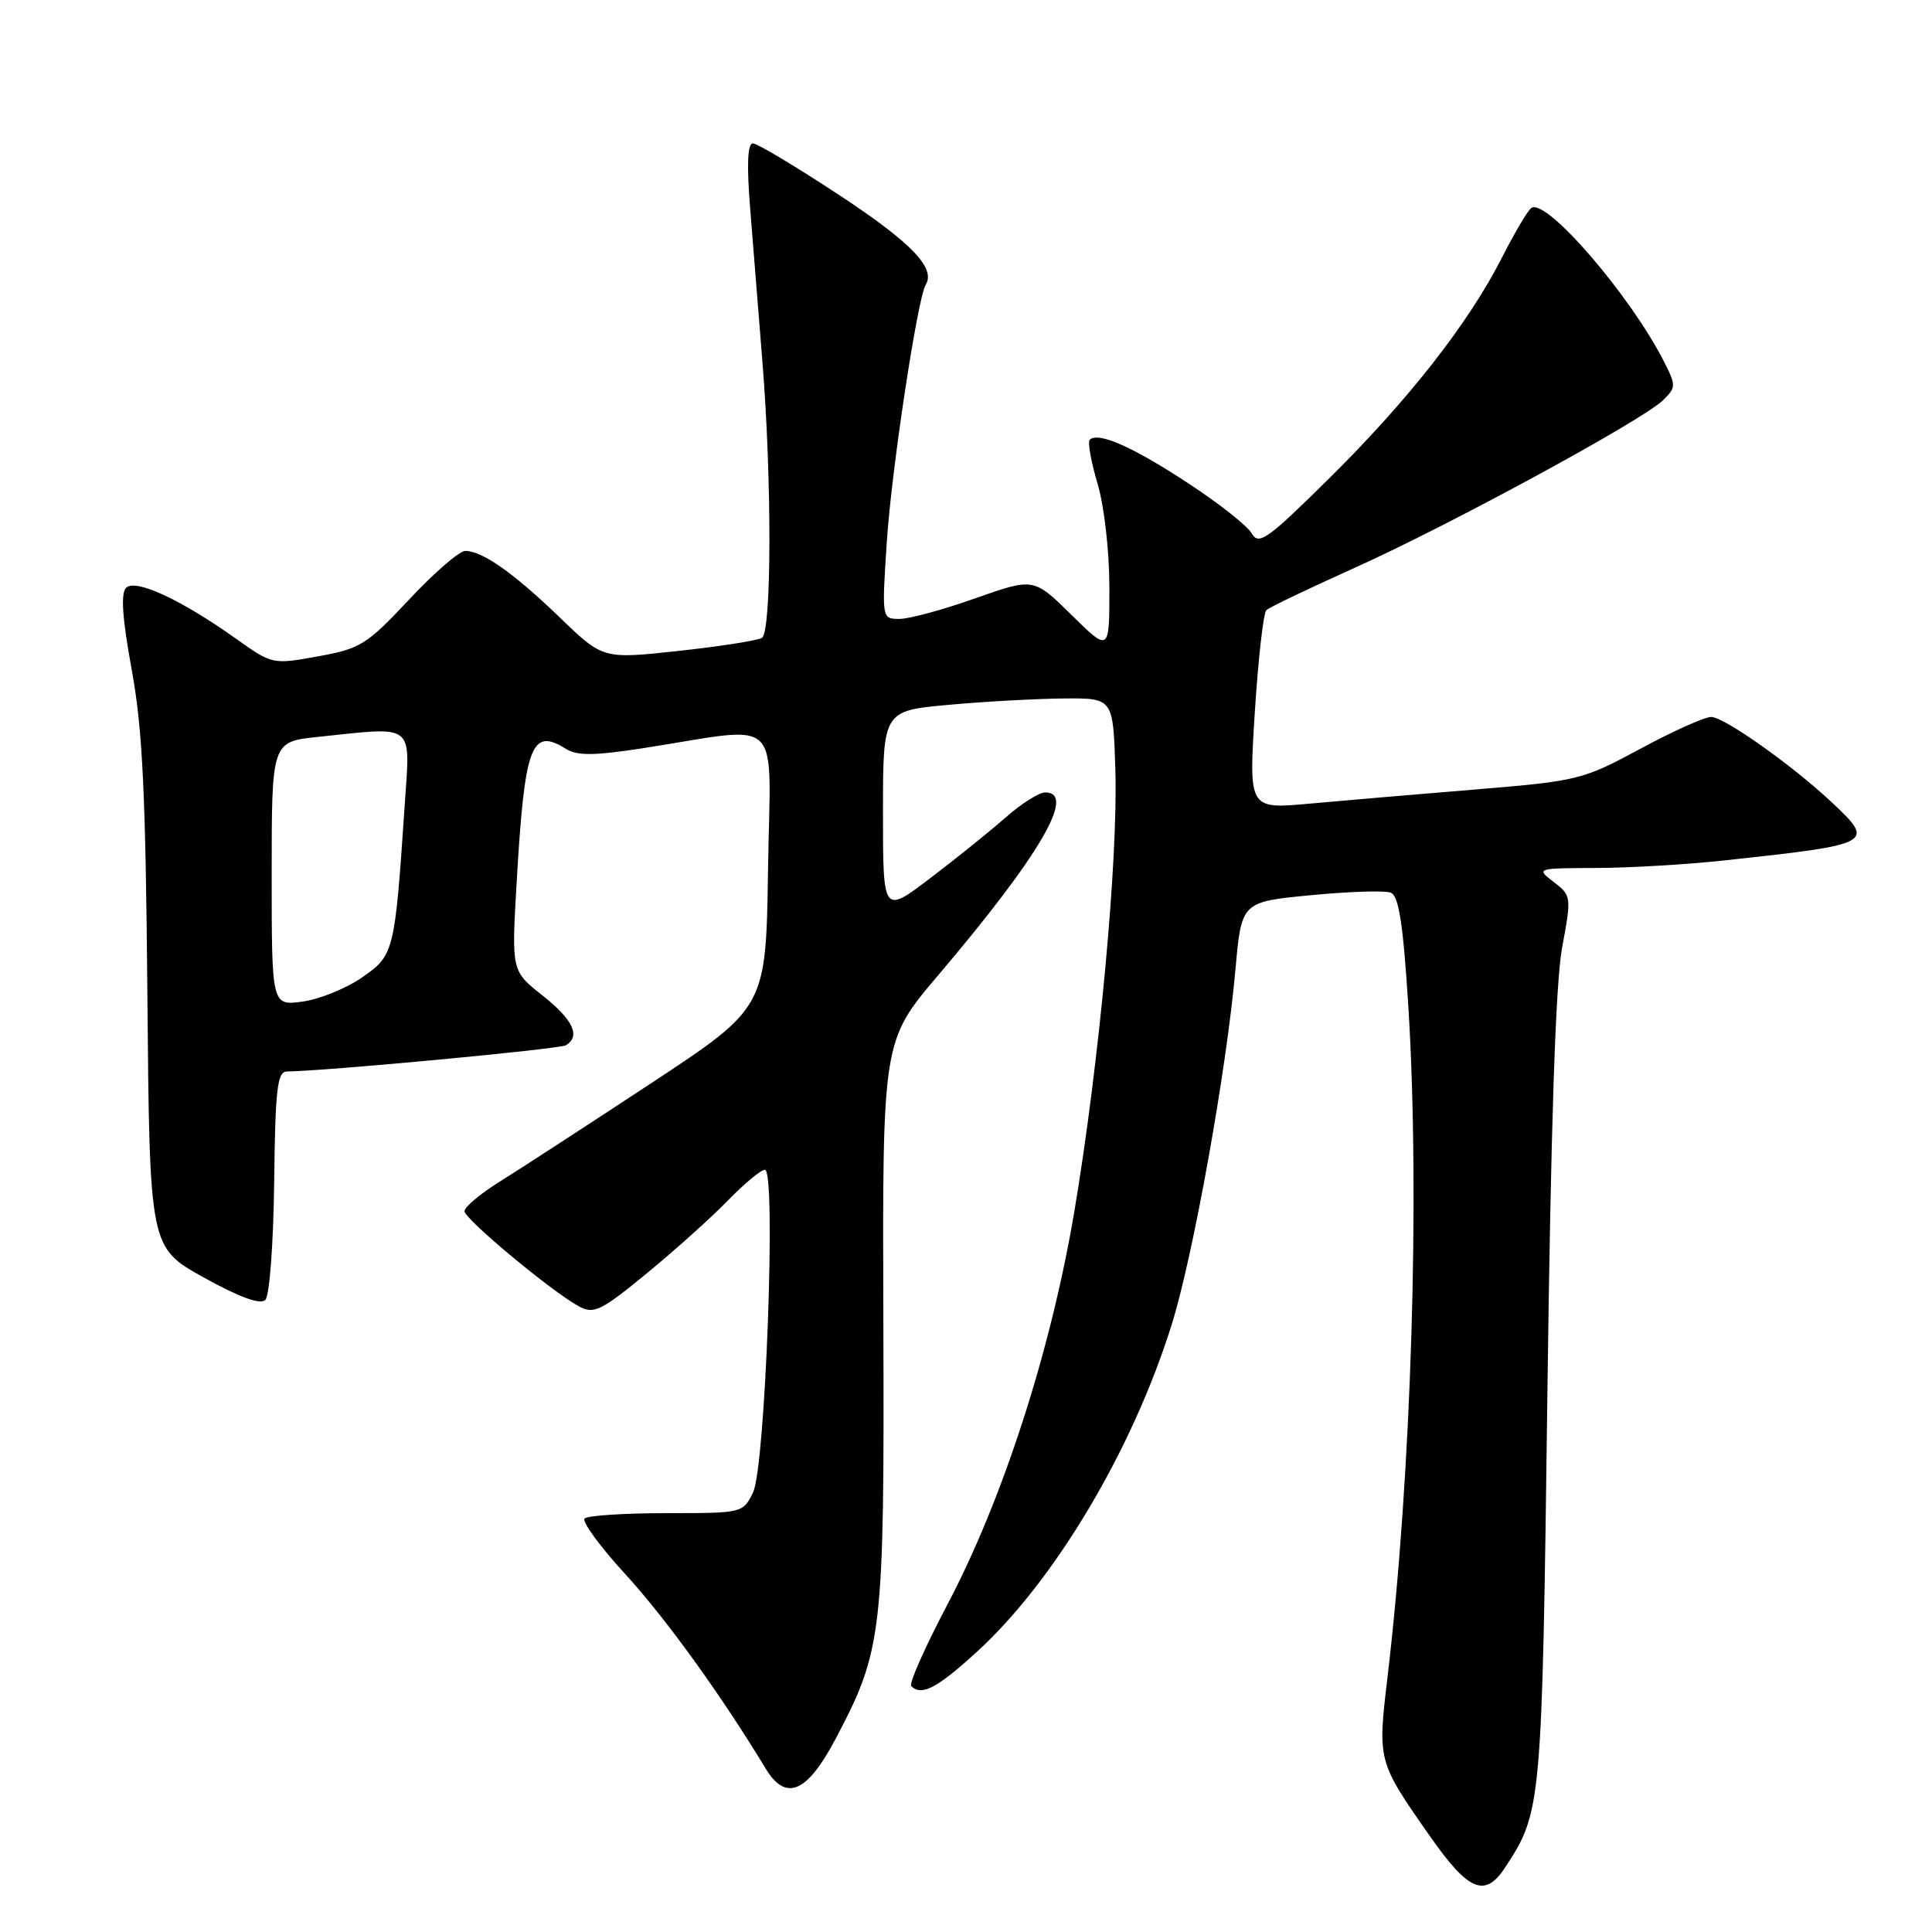 <?xml version="1.0" encoding="UTF-8" standalone="no"?>
<!DOCTYPE svg PUBLIC "-//W3C//DTD SVG 1.1//EN" "http://www.w3.org/Graphics/SVG/1.1/DTD/svg11.dtd" >
<svg xmlns="http://www.w3.org/2000/svg" xmlns:xlink="http://www.w3.org/1999/xlink" version="1.1" viewBox="0 0 256 256">
 <g >
 <path fill="currentColor"
d=" M 199.45 247.43 C 204.28 240.06 204.33 239.49 205.04 184.50 C 205.49 149.37 206.12 130.26 206.98 125.60 C 208.24 118.82 208.22 118.67 205.88 116.87 C 203.51 115.06 203.55 115.04 211.50 115.01 C 215.90 115.00 223.55 114.55 228.50 114.01 C 248.28 111.87 248.51 111.75 242.75 106.34 C 237.51 101.41 228.45 95.00 226.74 95.00 C 225.87 95.00 221.63 96.90 217.33 99.23 C 209.72 103.33 209.10 103.49 195.50 104.61 C 187.80 105.24 177.89 106.09 173.48 106.49 C 165.46 107.22 165.46 107.22 166.27 94.36 C 166.72 87.29 167.41 81.21 167.80 80.85 C 168.18 80.48 173.45 77.96 179.50 75.24 C 192.04 69.60 217.59 55.72 220.34 53.05 C 222.10 51.34 222.11 51.10 220.47 47.88 C 216.01 39.12 204.95 26.29 202.93 27.54 C 202.47 27.82 200.70 30.82 198.98 34.20 C 194.56 42.88 186.59 53.05 176.01 63.50 C 167.89 71.52 166.78 72.30 165.85 70.67 C 165.28 69.66 161.40 66.61 157.24 63.90 C 149.96 59.14 145.48 57.18 144.39 58.28 C 144.10 58.57 144.57 61.18 145.43 64.08 C 146.32 67.08 147.00 73.06 147.00 77.89 C 147.00 86.42 147.00 86.42 141.98 81.48 C 136.97 76.55 136.97 76.55 129.23 79.28 C 124.98 80.79 120.45 82.02 119.17 82.01 C 116.84 82.00 116.84 82.00 117.51 71.75 C 118.13 62.26 121.58 39.49 122.66 37.74 C 124.02 35.54 120.78 32.16 111.31 25.92 C 105.54 22.12 100.34 19.00 99.76 19.00 C 99.05 19.00 98.93 21.85 99.41 27.75 C 99.79 32.56 100.52 41.67 101.03 48.00 C 102.29 63.73 102.25 83.72 100.96 84.52 C 100.40 84.87 95.42 85.65 89.91 86.25 C 79.90 87.34 79.90 87.34 74.20 81.84 C 68.06 75.92 63.91 73.00 61.65 73.00 C 60.87 73.00 57.52 75.90 54.21 79.44 C 48.61 85.42 47.75 85.96 42.14 86.97 C 36.14 88.06 36.07 88.05 31.30 84.65 C 23.96 79.43 17.95 76.65 16.71 77.89 C 15.98 78.62 16.20 81.89 17.45 88.72 C 18.89 96.58 19.30 105.06 19.53 131.90 C 19.82 165.29 19.82 165.29 26.99 169.27 C 31.77 171.91 34.49 172.91 35.16 172.24 C 35.72 171.68 36.23 164.78 36.33 156.62 C 36.47 144.38 36.74 142.00 38.00 141.98 C 43.38 141.90 74.18 139.01 74.99 138.50 C 76.96 137.29 75.94 135.12 71.89 131.91 C 67.78 128.66 67.78 128.66 68.45 117.08 C 69.51 98.71 70.38 96.34 74.99 99.23 C 76.48 100.16 78.75 100.14 85.20 99.14 C 104.08 96.21 102.08 94.28 101.77 115.12 C 101.50 133.50 101.50 133.50 86.33 143.50 C 77.98 149.00 68.98 154.85 66.33 156.50 C 63.67 158.15 61.52 159.95 61.55 160.50 C 61.61 161.58 73.16 171.19 76.71 173.10 C 78.69 174.17 79.63 173.71 85.71 168.72 C 89.44 165.65 94.28 161.31 96.45 159.07 C 98.63 156.83 100.83 155.00 101.36 155.00 C 102.87 155.00 101.42 194.35 99.79 197.73 C 98.46 200.49 98.40 200.50 88.31 200.50 C 82.74 200.50 77.85 200.82 77.46 201.21 C 77.07 201.60 79.51 204.94 82.89 208.62 C 88.21 214.43 95.60 224.66 101.43 234.31 C 104.12 238.77 106.92 237.60 110.72 230.41 C 116.94 218.64 117.19 216.48 117.05 175.22 C 116.92 137.93 116.92 137.93 124.32 129.22 C 137.79 113.34 142.67 105.00 138.50 105.00 C 137.68 105.00 135.32 106.49 133.25 108.32 C 131.19 110.14 126.69 113.76 123.25 116.37 C 117.00 121.12 117.00 121.12 117.00 107.65 C 117.00 94.18 117.00 94.18 125.75 93.39 C 130.56 92.95 137.43 92.58 141.00 92.55 C 147.50 92.50 147.50 92.50 147.79 102.00 C 148.16 113.93 145.65 140.89 142.36 160.50 C 139.26 178.93 132.88 198.70 125.51 212.66 C 122.57 218.25 120.42 223.09 120.74 223.41 C 122.11 224.78 124.15 223.71 129.48 218.84 C 139.75 209.45 150.07 192.12 155.26 175.50 C 158.11 166.40 162.51 141.87 163.70 128.50 C 164.50 119.50 164.50 119.50 173.69 118.62 C 178.74 118.13 183.51 117.98 184.28 118.28 C 185.34 118.69 185.92 122.37 186.60 133.16 C 188.18 158.26 187.03 195.40 183.85 222.26 C 182.53 233.36 182.53 233.38 189.45 243.27 C 194.60 250.63 196.77 251.53 199.45 247.43 Z  M 36.00 115.77 C 36.00 98.28 36.00 98.28 42.15 97.64 C 55.16 96.28 54.36 95.65 53.62 106.75 C 52.31 126.21 52.22 126.58 47.97 129.52 C 45.86 130.98 42.31 132.42 40.07 132.72 C 36.00 133.26 36.00 133.26 36.00 115.77 Z "/>
</g>
</svg>